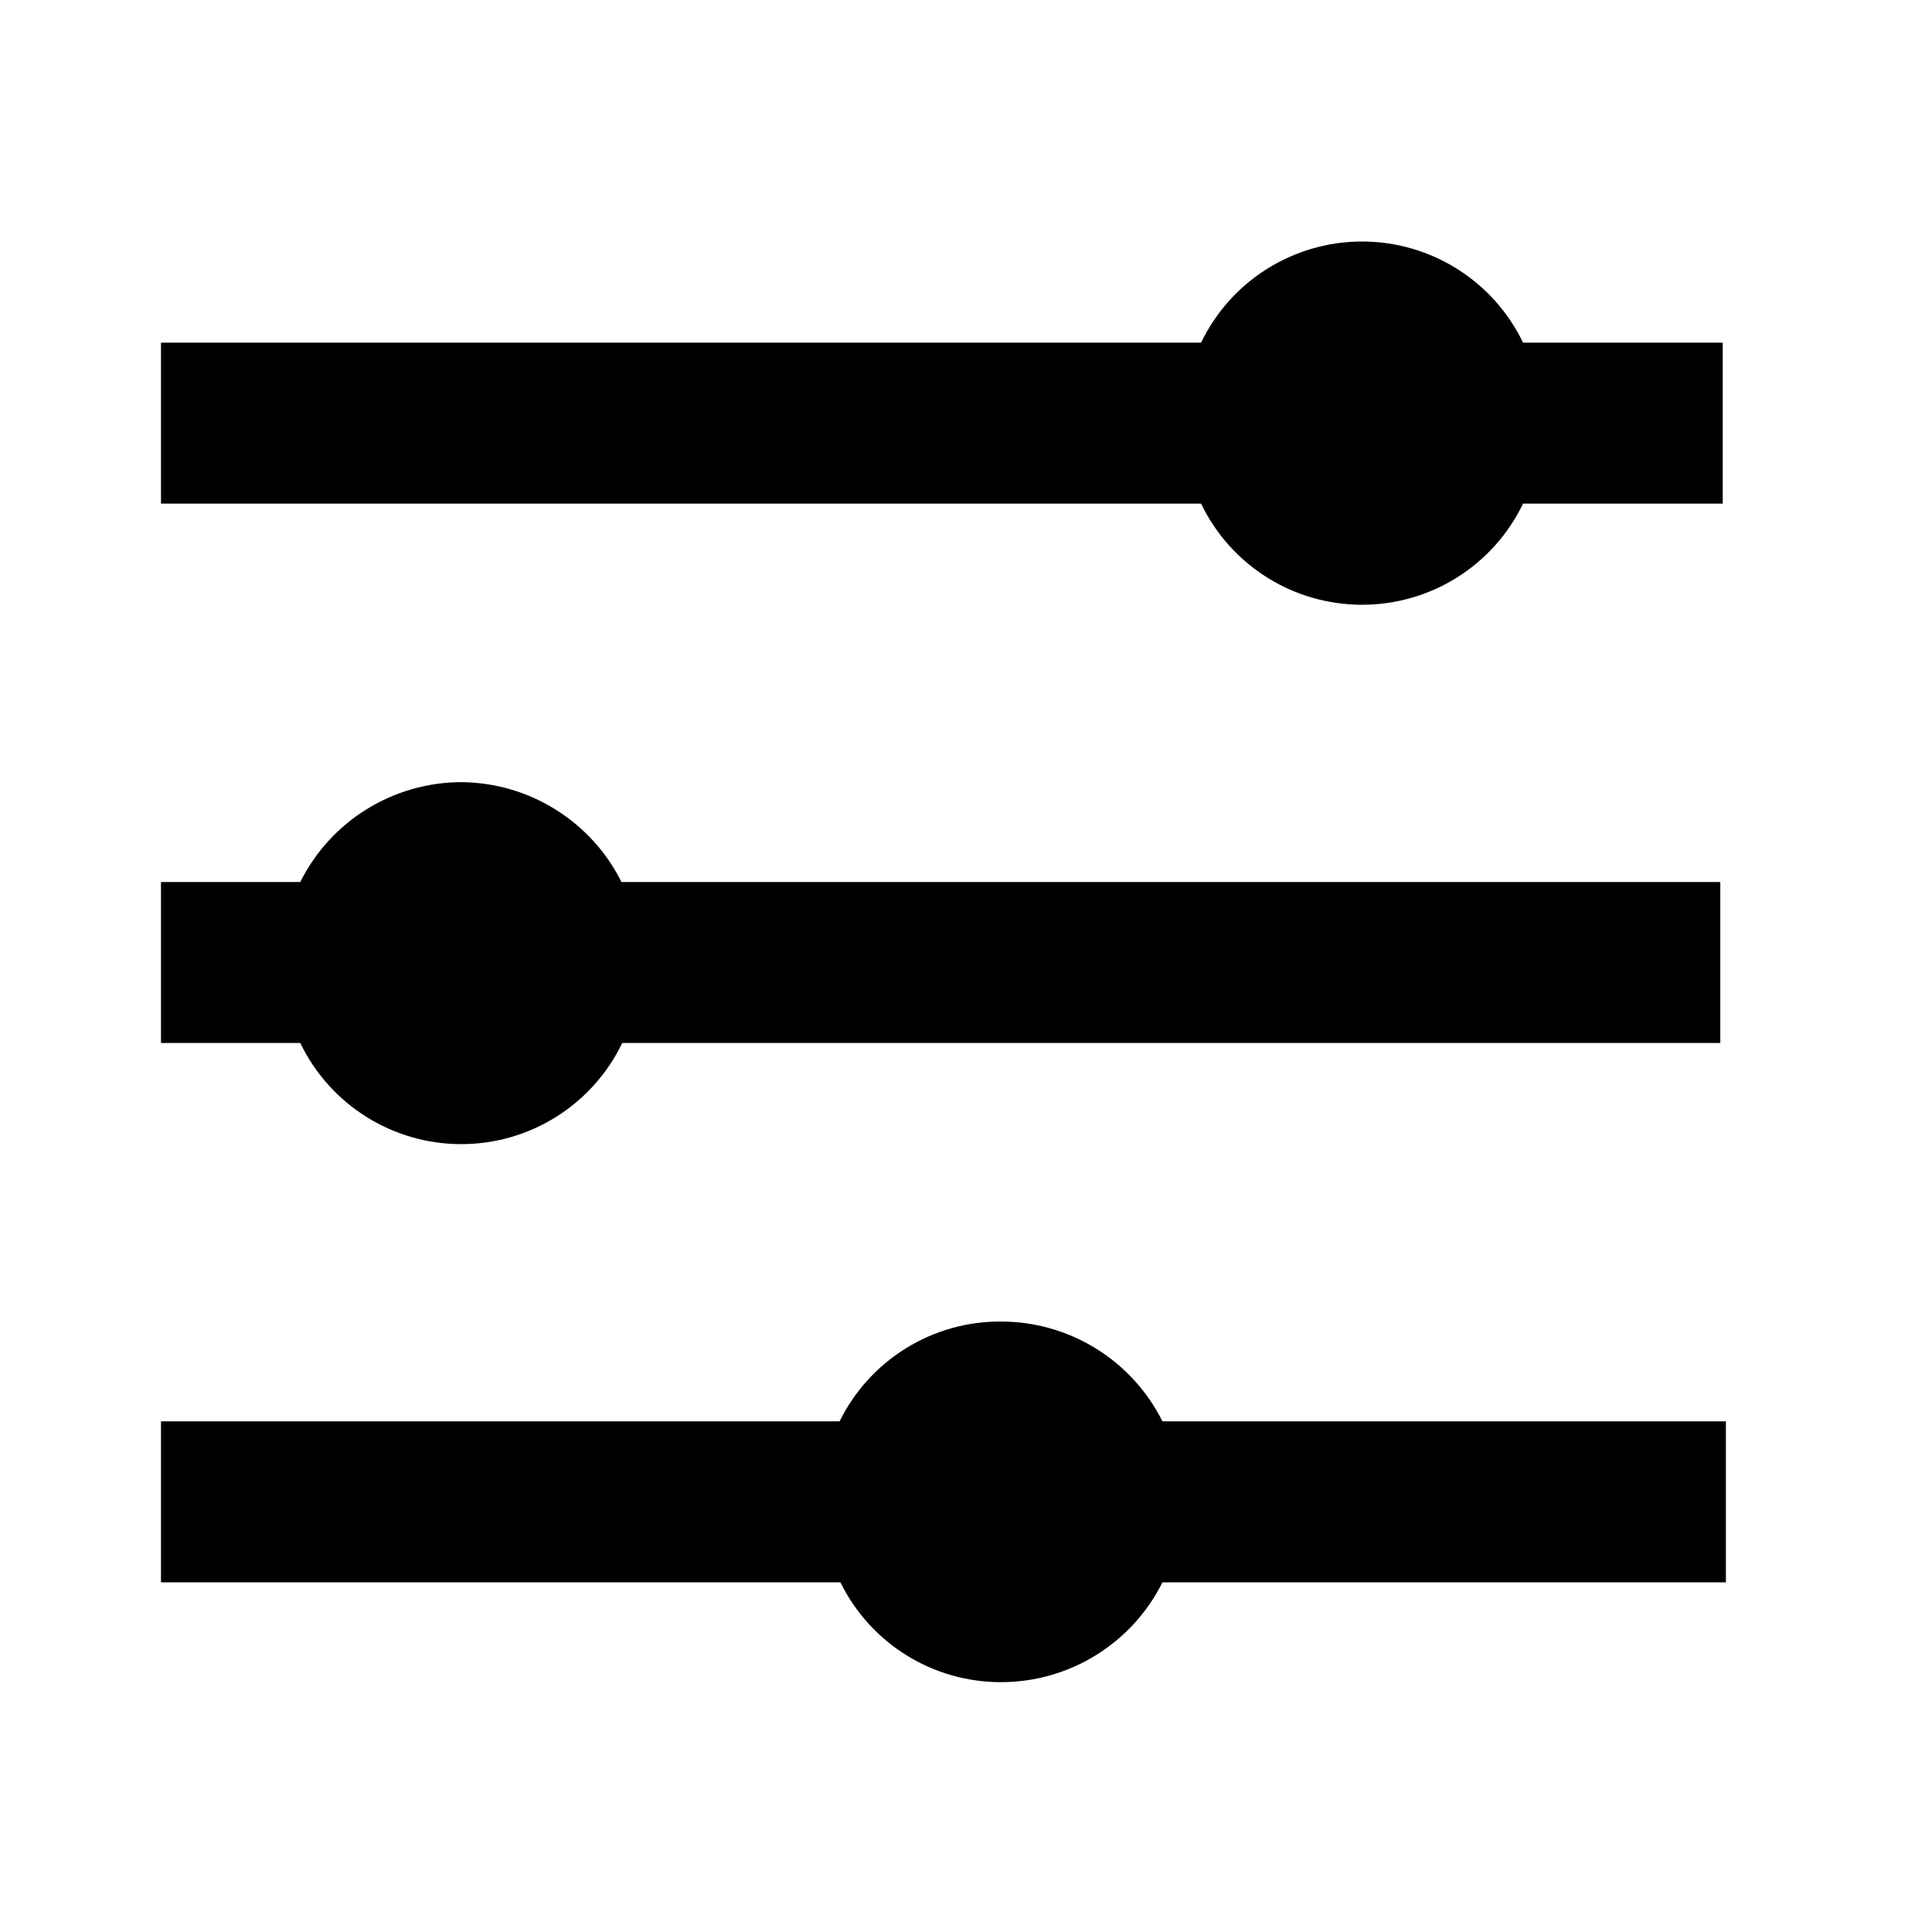 <svg viewBox="0 0 40 40">
<path d="M9.55 16.194C8.857 16.195 8.179 16.39 7.59 16.755C7.001 17.119 6.526 17.641 6.217 18.261H3.333V21.594H6.217C6.519 22.221 6.992 22.751 7.582 23.121C8.171 23.492 8.854 23.688 9.55 23.688C10.246 23.688 10.929 23.492 11.518 23.121C12.108 22.751 12.581 22.221 12.883 21.594H35.617V18.261H12.867C12.559 17.643 12.086 17.124 11.5 16.759C10.915 16.394 10.24 16.198 9.55 16.194Z" fill="currentColor"/>
<path d="M20.717 27.361C20.023 27.358 19.343 27.551 18.754 27.916C18.164 28.282 17.689 28.805 17.383 29.427H3.333V32.761H17.4C17.706 33.383 18.181 33.907 18.77 34.272C19.36 34.638 20.04 34.83 20.733 34.827C21.426 34.826 22.105 34.632 22.693 34.267C23.282 33.902 23.758 33.381 24.067 32.761H35.733V29.427H24.067C23.756 28.805 23.278 28.282 22.686 27.917C22.094 27.552 21.412 27.359 20.717 27.361Z" fill="currentColor"/>
<path d="M31.533 7.094C31.231 6.467 30.758 5.937 30.168 5.567C29.579 5.197 28.896 5 28.2 5C27.504 5 26.821 5.197 26.232 5.567C25.642 5.937 25.169 6.467 24.867 7.094H3.333V10.427H24.867C25.169 11.055 25.642 11.584 26.232 11.955C26.821 12.325 27.504 12.521 28.2 12.521C28.896 12.521 29.579 12.325 30.168 11.955C30.758 11.584 31.231 11.055 31.533 10.427H35.667V7.094H31.533Z" fill="currentColor"/>
</svg>
